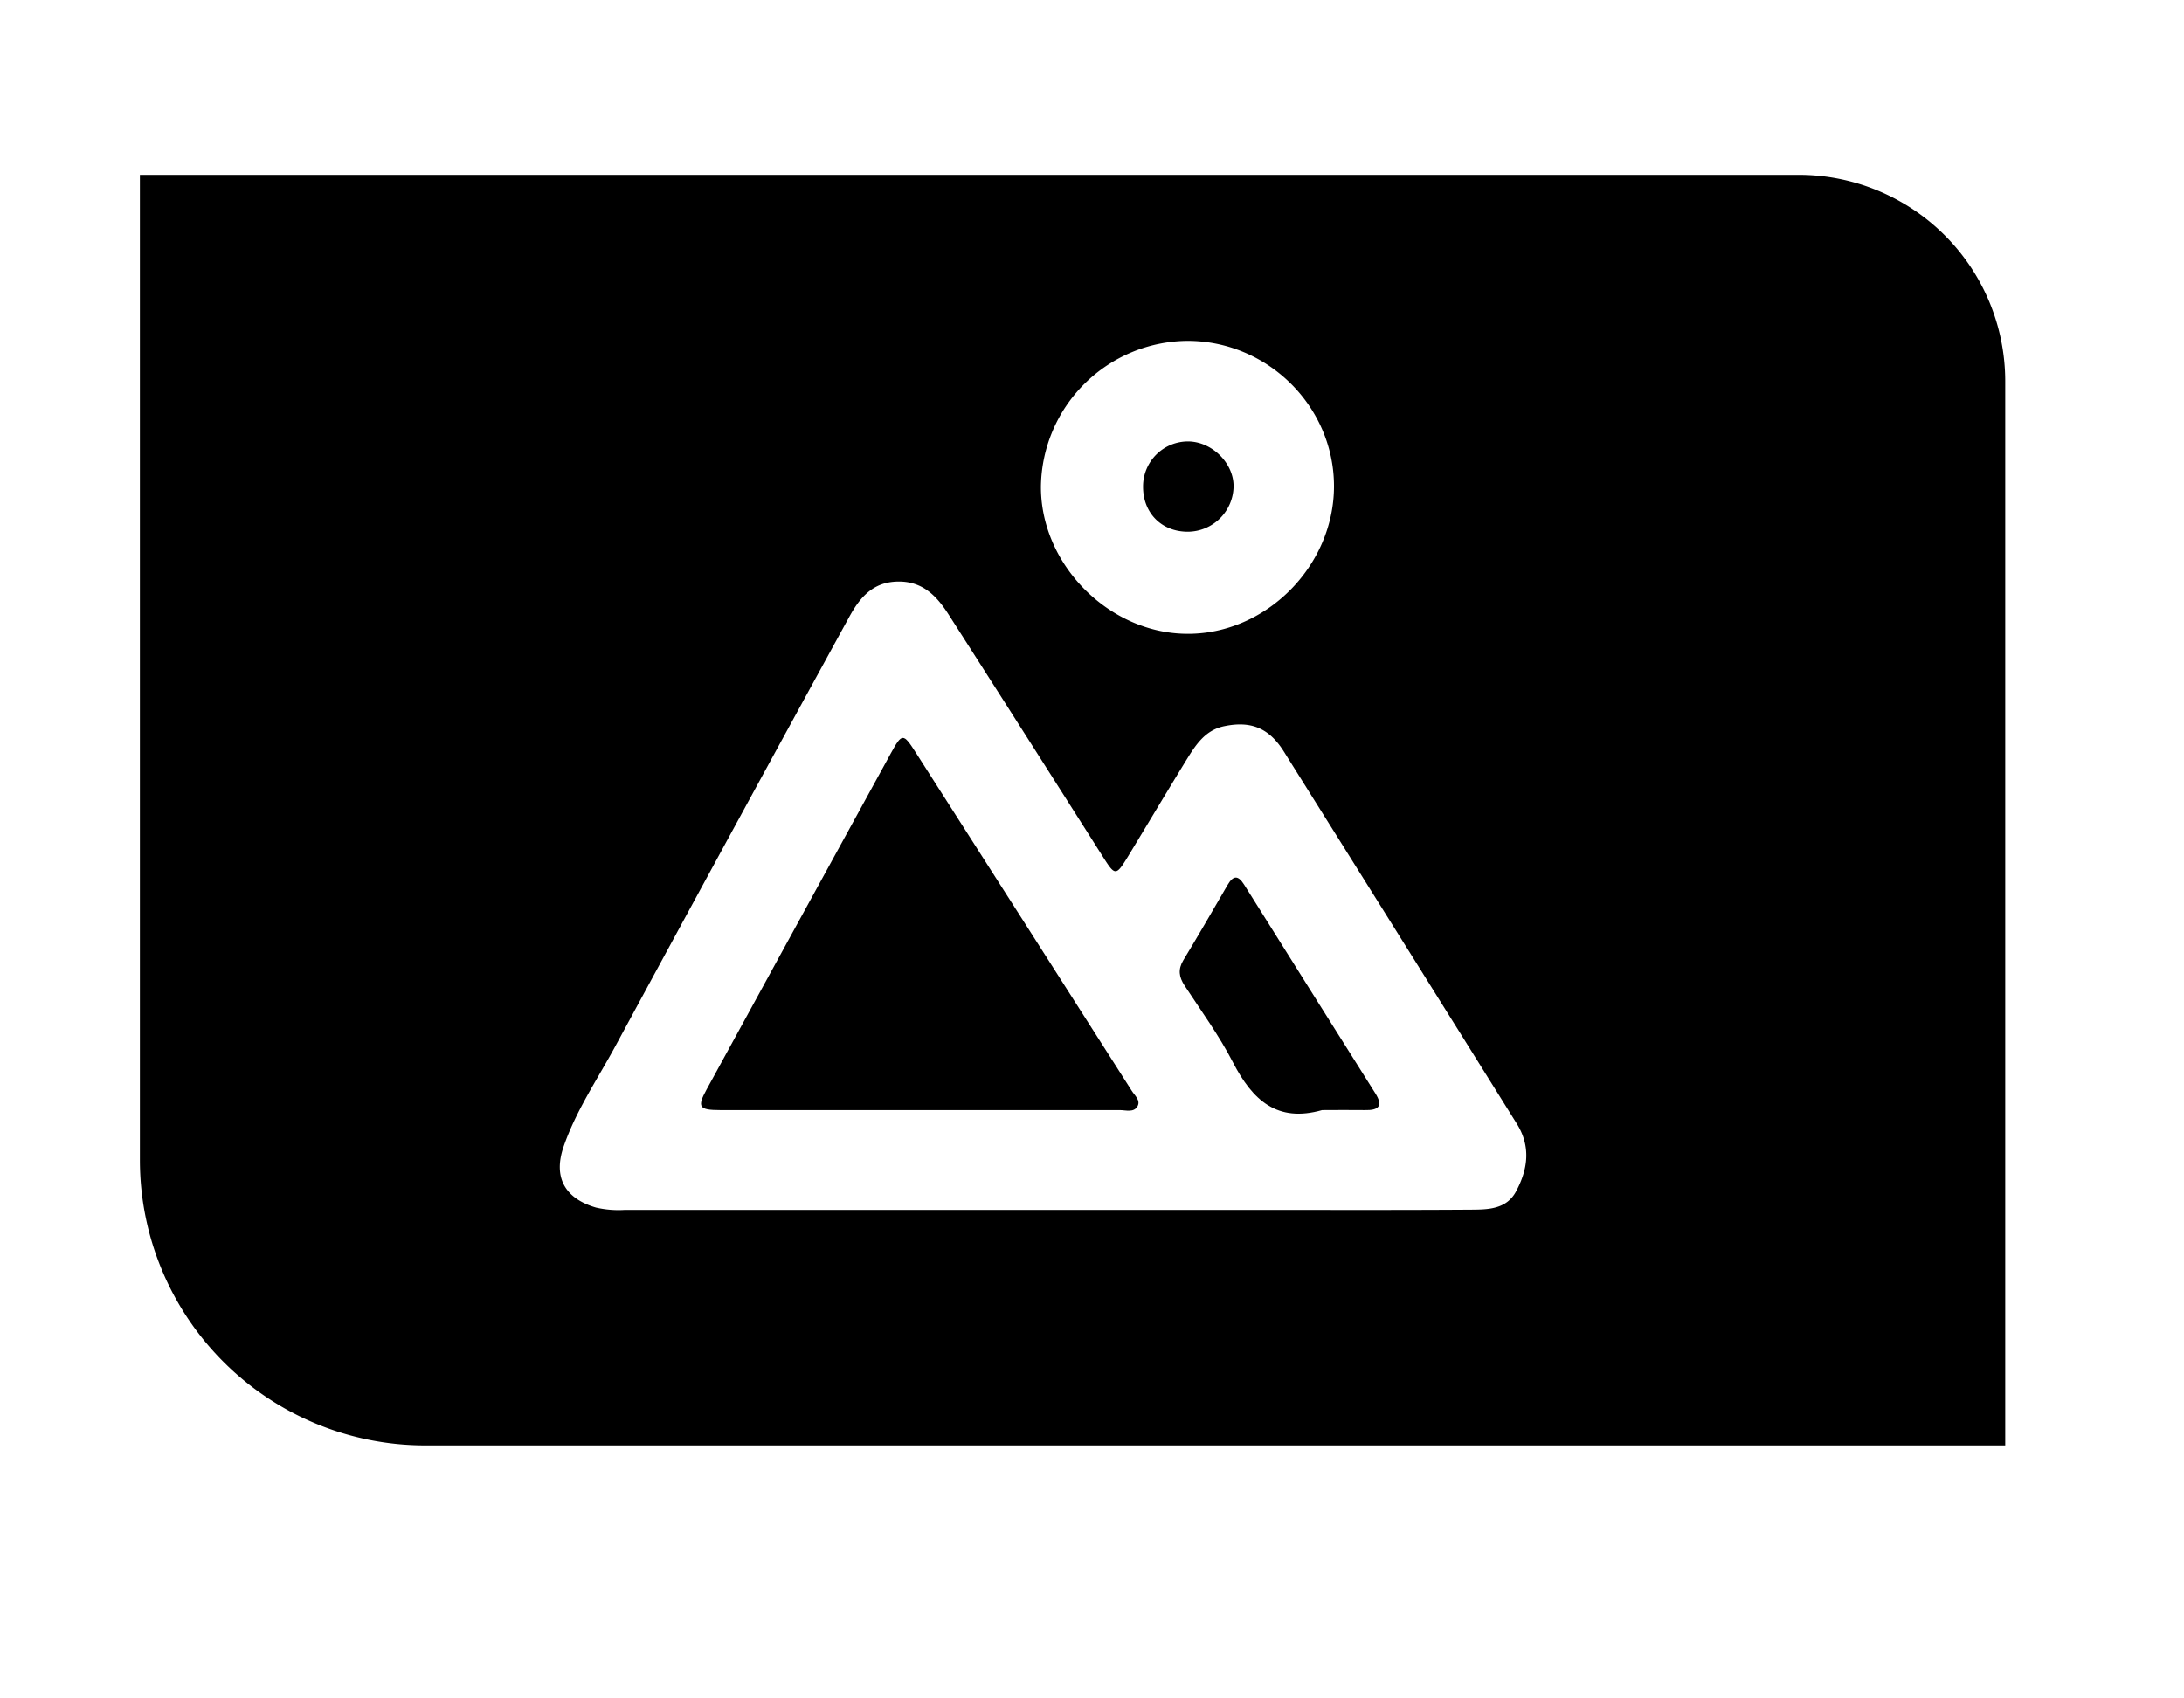 <svg id="Capa_1" data-name="Capa 1" xmlns="http://www.w3.org/2000/svg" viewBox="0 0 562 437"><path d="M305.62,136.85a11.84,11.84,0,0,0,11.81-11.65c.05-5.93-5.4-11.42-11.5-11.59a11.58,11.58,0,0,0-11.79,11.57C294.09,132,298.88,136.84,305.62,136.85Z"/><path d="M235.6,193.6c-3.17-4.94-3.49-4.94-6.31.18q-23.78,43.32-47.49,86.66c-2.45,4.48-1.94,5.25,3.5,5.26q25.71,0,51.42,0c17.14,0,34.29,0,51.43,0,1.57,0,3.62.72,4.57-1,.83-1.54-.74-2.75-1.51-4Q263.43,237.12,235.6,193.6Z"/><path d="M320.15,227.68c-1.6-2.55-2.86-2.34-4.28.11-3.76,6.48-7.53,13-11.39,19.38-1.38,2.31-1.11,4.27.33,6.47,4.29,6.54,8.94,12.92,12.5,19.85,5,9.65,11.33,15.51,22.9,12.21,3.67,0,7.33-.06,11,0,3.48.09,4.82-1,2.69-4.33Q337,254.56,320.15,227.68Z"/><path d="M462.86,45H36V298.58A73.42,73.42,0,0,0,109.42,372H516V98.14A53.14,53.14,0,0,0,462.86,45ZM305.59,87.73c20.63,0,37.67,16.89,37.68,37.39s-17.47,38.17-37.85,38c-20.11-.12-37.71-17.9-37.56-38A38,38,0,0,1,305.59,87.73Zm84.52,218.92c-2.54,4.71-7.43,4.65-11.88,4.68-18.16.12-36.32.06-54.48.06H160.8a25.88,25.88,0,0,1-7.43-.6c-8-2.33-11.05-7.75-8.36-15.63,3.08-9,8.46-17,13-25.29q30.09-55.58,60.47-111c2.76-5.06,6.08-9.08,12.54-9.2s10.08,3.8,13.12,8.55q19.93,31.14,39.73,62.38c3.08,4.84,3.3,4.87,6.38-.15,5-8.24,9.95-16.57,15-24.79,2.37-3.84,4.79-7.71,9.73-8.75,6.84-1.44,11.54.39,15.38,6.5q30,47.83,59.91,95.73C394,295.07,393.18,300.94,390.11,306.65Z"/></svg>